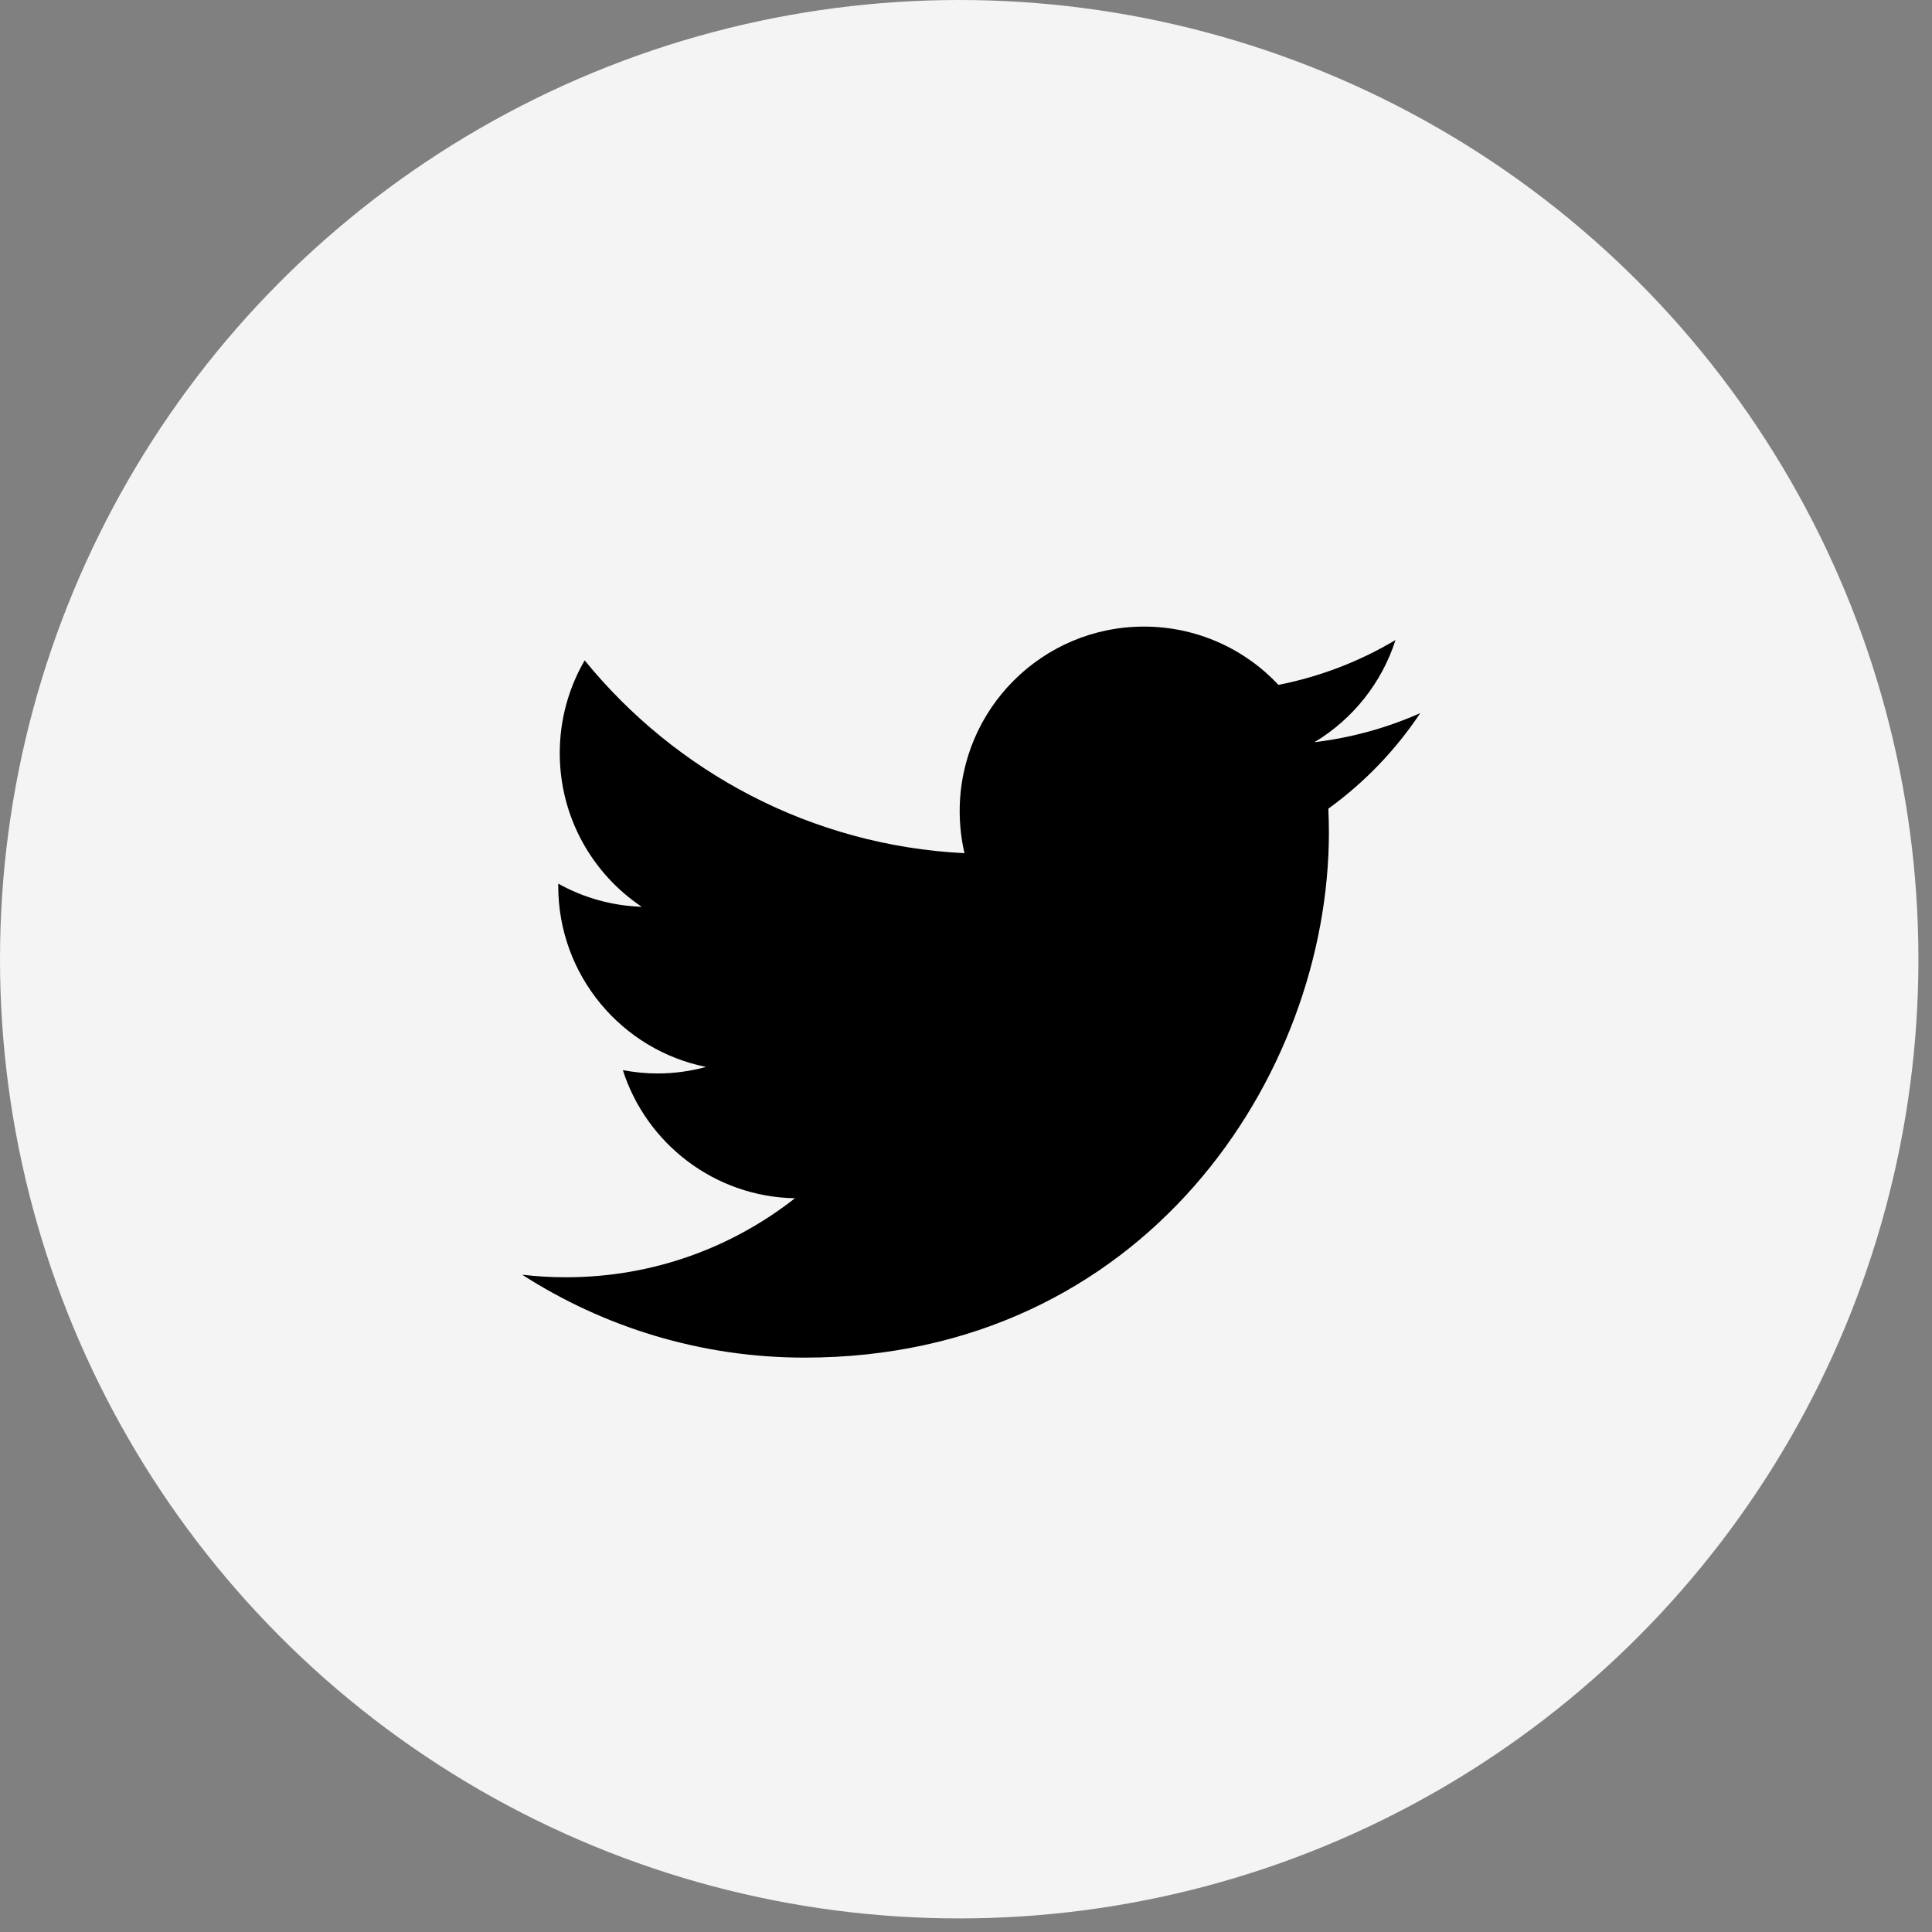 <svg width="37" height="37" viewBox="0 0 37 37" fill="none" xmlns="http://www.w3.org/2000/svg">
<rect x="0" y="0" width="37" height="37" fill="#808080" stroke="none"/>
<circle cx="18.37" cy="18.37" r="18.37" fill="#F4F4F4"/>
<path d="M27.2 13.657C26.567 13.938 25.887 14.128 25.173 14.214C25.902 13.776 26.461 13.084 26.725 12.258C26.043 12.664 25.288 12.958 24.484 13.116C23.84 12.429 22.923 12 21.908 12C19.959 12 18.379 13.582 18.379 15.534C18.379 15.811 18.411 16.081 18.471 16.34C15.538 16.192 12.938 14.785 11.197 12.647C10.894 13.169 10.72 13.776 10.72 14.424C10.72 15.65 11.343 16.732 12.29 17.366C11.711 17.347 11.167 17.188 10.691 16.923C10.691 16.938 10.691 16.953 10.691 16.968C10.691 18.68 11.907 20.109 13.521 20.433C13.225 20.514 12.914 20.558 12.592 20.558C12.364 20.558 12.143 20.535 11.928 20.494C12.377 21.898 13.68 22.92 15.224 22.948C14.017 23.896 12.495 24.461 10.842 24.461C10.557 24.461 10.276 24.445 10 24.412C11.562 25.415 13.416 26 15.409 26C21.9 26 25.45 20.615 25.45 15.944C25.45 15.791 25.446 15.638 25.439 15.487C26.129 14.989 26.727 14.366 27.2 13.657Z" fill="black"/>
</svg>
